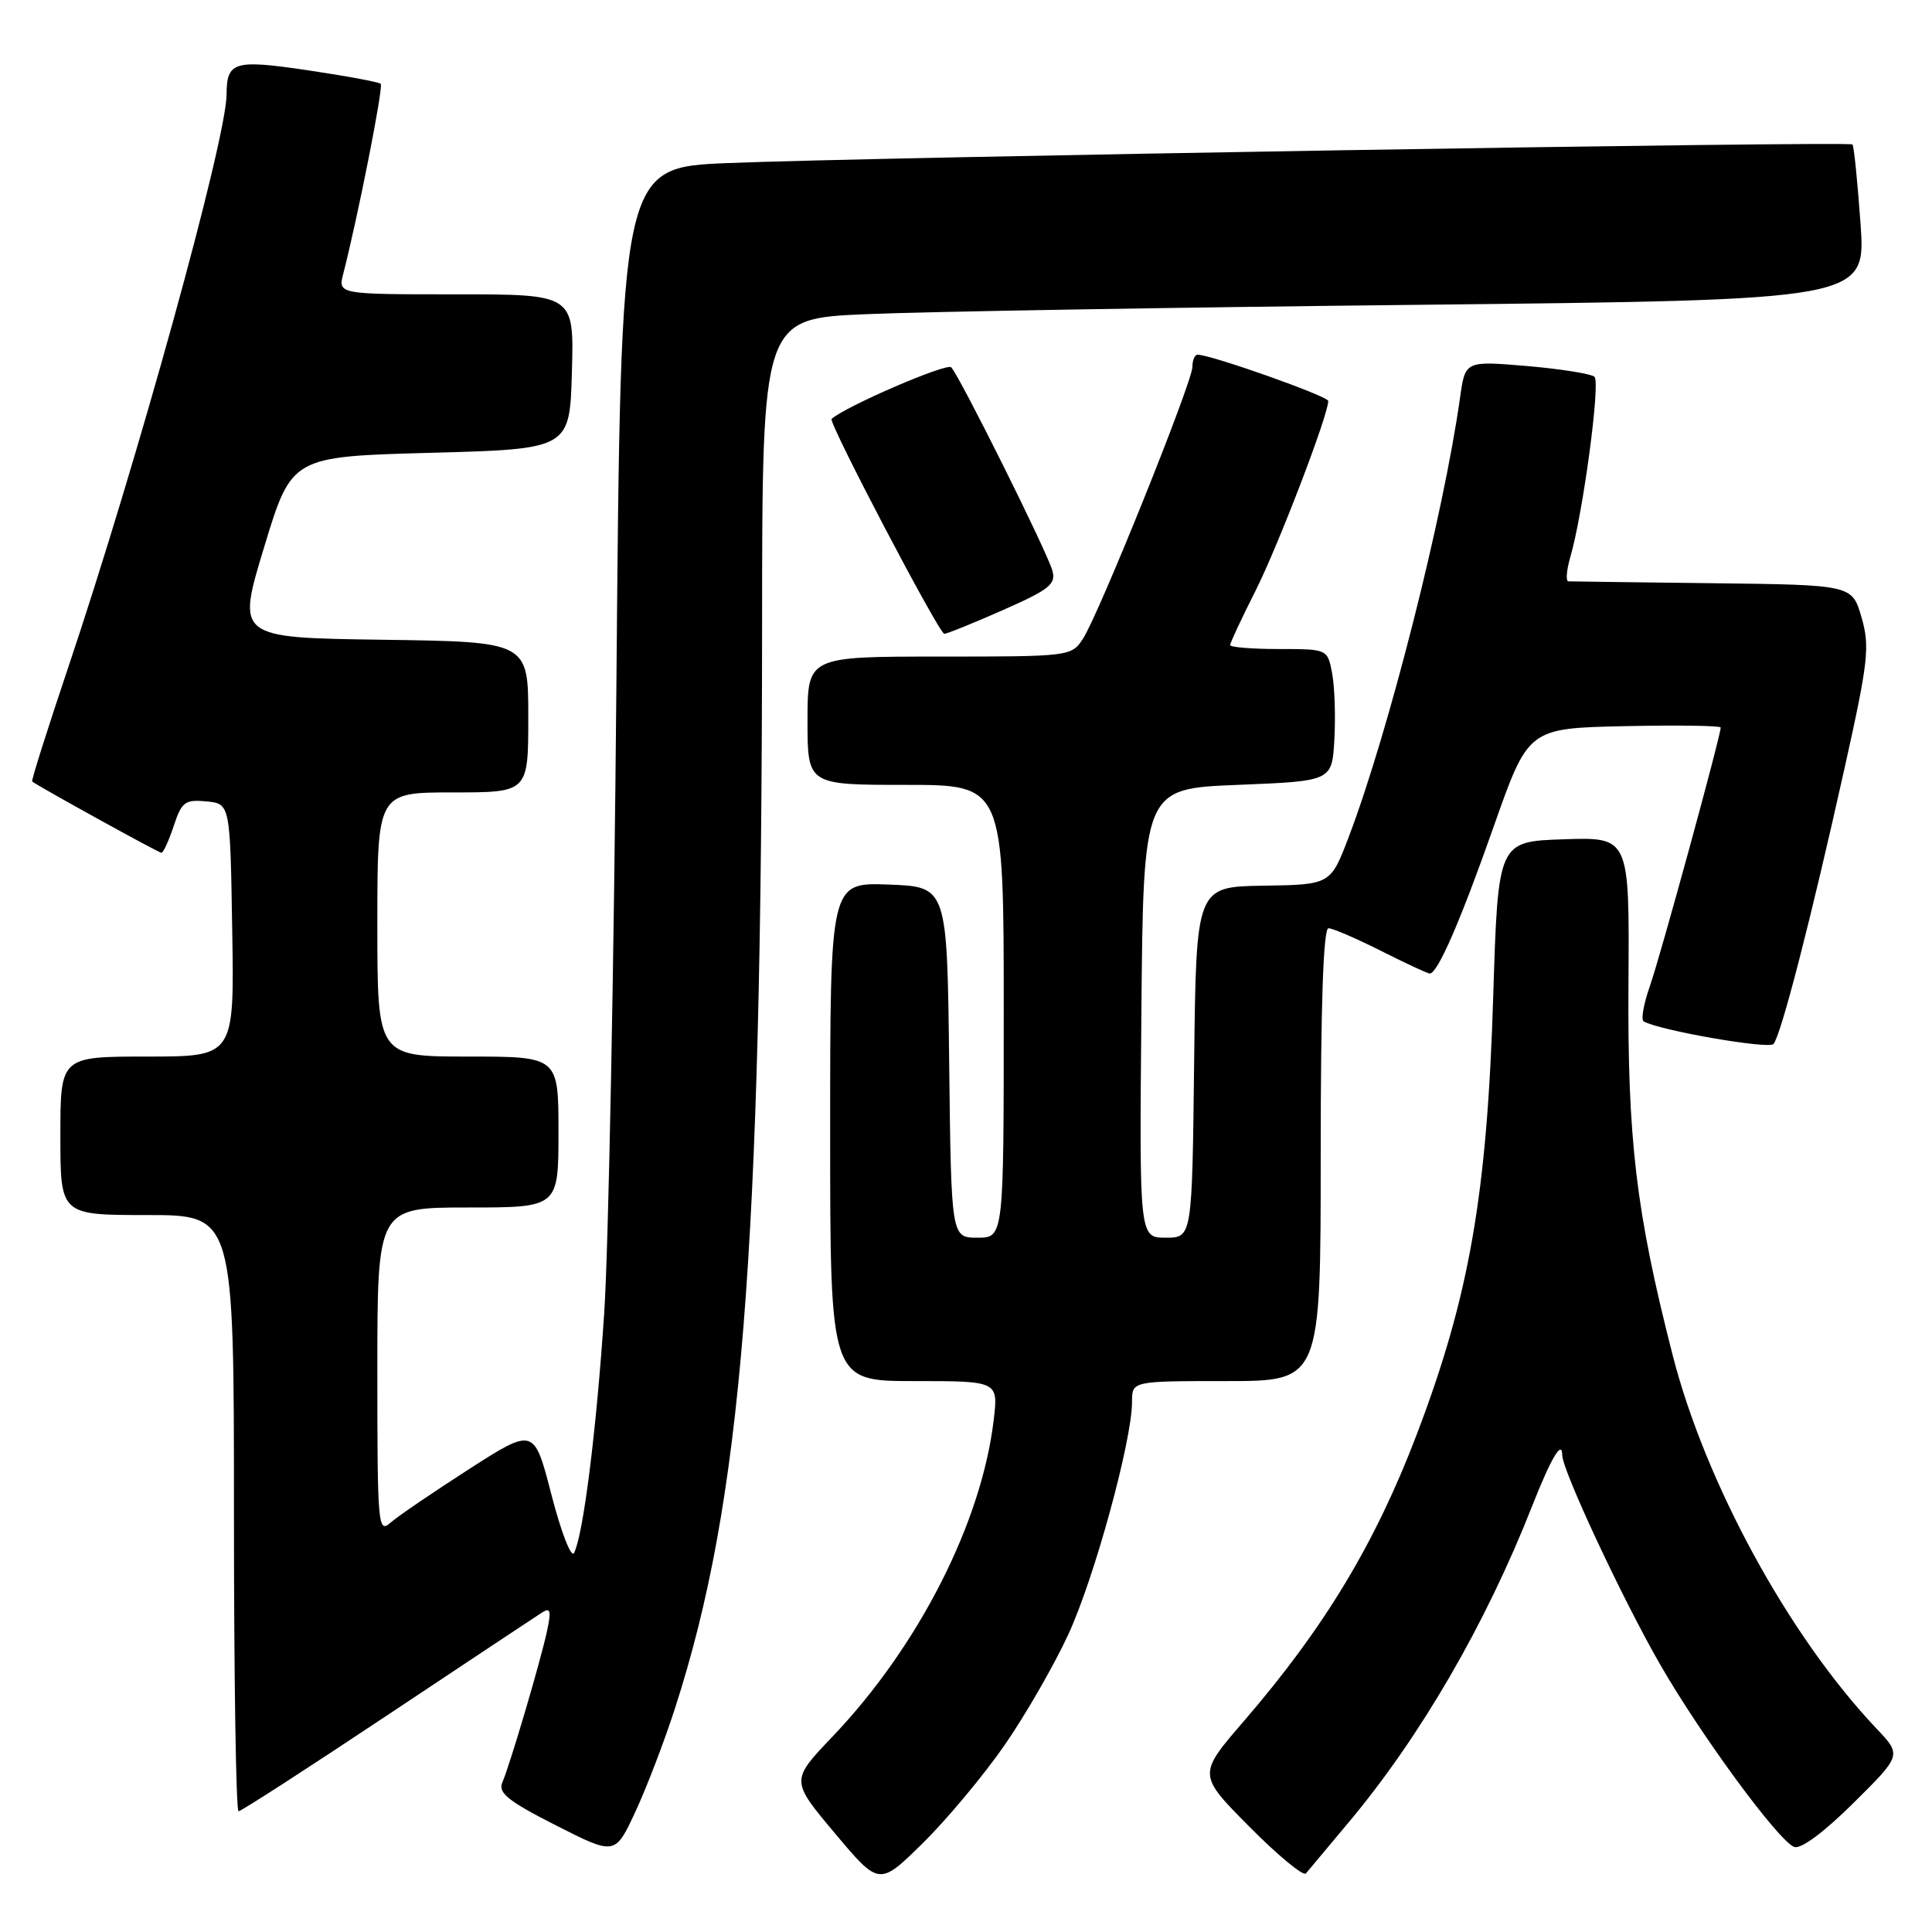 <?xml version="1.0" encoding="UTF-8" standalone="no"?>
<!DOCTYPE svg PUBLIC "-//W3C//DTD SVG 1.1//EN" "http://www.w3.org/Graphics/SVG/1.1/DTD/svg11.dtd" >
<svg xmlns="http://www.w3.org/2000/svg" xmlns:xlink="http://www.w3.org/1999/xlink" version="1.1" viewBox="0 0 256 256">
 <g >
 <path fill="currentColor"
d=" M 133.12 231.23 C 135.89 227.23 139.69 220.62 141.57 216.54 C 145.01 209.10 150.00 190.89 150.00 185.75 C 150.00 183.00 150.00 183.00 162.50 183.00 C 175.00 183.00 175.00 183.00 175.00 153.00 C 175.00 133.11 175.35 123.00 176.03 123.00 C 176.59 123.00 179.73 124.35 183.00 126.00 C 186.27 127.65 189.17 129.00 189.45 129.00 C 190.49 129.00 193.51 122.07 197.93 109.50 C 202.51 96.50 202.51 96.50 215.26 96.22 C 222.27 96.07 228.00 96.15 228.00 96.40 C 228.00 97.52 219.95 126.91 218.60 130.72 C 217.78 133.05 217.42 135.13 217.80 135.34 C 219.90 136.54 234.33 139.05 234.99 138.34 C 235.97 137.27 239.94 121.89 244.41 101.80 C 247.57 87.60 247.78 85.69 246.66 81.80 C 245.41 77.50 245.41 77.50 226.96 77.28 C 216.80 77.16 208.19 77.05 207.82 77.03 C 207.45 77.01 207.57 75.54 208.09 73.75 C 209.76 68.03 212.08 50.68 211.28 49.93 C 210.85 49.53 206.82 48.89 202.33 48.50 C 194.15 47.81 194.15 47.81 193.47 52.65 C 191.28 68.26 184.02 96.91 178.73 110.86 C 176.31 117.22 176.31 117.22 167.41 117.36 C 158.50 117.50 158.50 117.50 158.23 140.75 C 157.96 164.00 157.96 164.00 154.47 164.00 C 150.97 164.00 150.97 164.00 151.24 134.25 C 151.50 104.50 151.50 104.50 164.00 104.00 C 176.50 103.50 176.50 103.50 176.81 98.00 C 176.98 94.97 176.85 91.04 176.52 89.25 C 175.91 86.00 175.91 86.00 169.45 86.00 C 165.90 86.00 163.00 85.76 163.00 85.48 C 163.00 85.19 164.52 81.92 166.39 78.23 C 169.39 72.25 176.00 55.00 176.00 53.13 C 176.00 52.50 160.47 47.00 158.69 47.00 C 158.31 47.00 158.00 47.72 158.00 48.61 C 158.00 50.62 145.59 81.45 143.49 84.65 C 141.97 86.97 141.72 87.00 124.48 87.00 C 107.00 87.00 107.00 87.00 107.00 95.50 C 107.00 104.00 107.00 104.00 120.00 104.00 C 133.00 104.00 133.00 104.00 133.00 134.00 C 133.00 164.00 133.00 164.00 129.52 164.00 C 126.04 164.00 126.04 164.00 125.77 140.75 C 125.50 117.50 125.50 117.50 117.75 117.21 C 110.00 116.92 110.00 116.92 110.00 149.96 C 110.00 183.00 110.00 183.00 121.14 183.00 C 132.28 183.00 132.28 183.00 131.67 188.16 C 130.06 201.76 121.70 218.18 110.29 230.13 C 104.76 235.93 104.76 235.93 110.63 242.92 C 116.50 249.91 116.50 249.91 122.29 244.21 C 125.48 241.07 130.35 235.23 133.12 231.23 Z  M 178.68 241.50 C 188.20 230.15 196.87 215.21 203.04 199.50 C 205.50 193.25 207.00 190.71 207.00 192.80 C 207.00 194.80 215.00 211.91 219.98 220.56 C 225.39 229.96 235.65 243.93 237.74 244.73 C 238.61 245.06 241.67 242.80 245.58 238.92 C 251.99 232.57 251.99 232.57 248.64 229.04 C 237.03 216.79 225.96 196.50 221.62 179.50 C 216.77 160.54 215.64 150.95 215.78 130.21 C 215.91 110.92 215.91 110.92 207.20 111.21 C 198.50 111.50 198.50 111.50 197.86 132.00 C 197.05 158.30 194.70 171.75 187.75 190.01 C 182.24 204.49 175.49 215.68 164.86 228.01 C 158.70 235.14 158.70 235.14 165.56 242.06 C 169.33 245.86 172.70 248.64 173.04 248.24 C 173.37 247.83 175.91 244.80 178.68 241.50 Z  M 89.43 226.39 C 98.32 198.92 100.93 166.45 100.98 82.86 C 101.00 42.22 101.00 42.22 114.75 41.63 C 122.31 41.30 155.22 40.74 187.87 40.39 C 247.24 39.75 247.24 39.75 246.53 29.63 C 246.13 24.06 245.66 19.34 245.46 19.14 C 245.02 18.68 115.08 20.83 96.38 21.61 C 82.26 22.19 82.26 22.19 81.68 90.35 C 81.36 127.83 80.63 165.47 80.06 174.00 C 79.02 189.66 77.28 203.43 76.06 205.78 C 75.69 206.48 74.35 203.02 73.08 198.10 C 70.77 189.14 70.77 189.14 62.13 194.68 C 57.39 197.73 52.71 200.91 51.75 201.76 C 50.09 203.23 50.00 202.20 50.00 181.65 C 50.00 160.00 50.00 160.00 62.00 160.00 C 74.00 160.00 74.00 160.00 74.00 150.00 C 74.00 140.00 74.00 140.00 62.00 140.00 C 50.00 140.00 50.00 140.00 50.00 122.50 C 50.00 105.00 50.00 105.00 60.00 105.00 C 70.00 105.00 70.00 105.00 70.00 95.02 C 70.00 85.04 70.00 85.04 50.68 84.77 C 31.35 84.50 31.35 84.50 35.00 72.50 C 38.64 60.50 38.64 60.50 57.07 60.00 C 75.50 59.50 75.50 59.50 75.78 49.25 C 76.07 39.00 76.07 39.00 60.43 39.00 C 44.78 39.00 44.78 39.00 45.49 36.25 C 47.44 28.66 50.83 11.49 50.45 11.11 C 50.21 10.87 45.88 10.07 40.83 9.32 C 30.98 7.86 30.05 8.14 30.02 12.55 C 29.97 18.58 18.17 61.26 9.04 88.43 C 6.28 96.64 4.13 103.44 4.26 103.55 C 5.08 104.20 21.02 113.00 21.39 113.00 C 21.64 113.00 22.37 111.40 23.02 109.44 C 24.07 106.25 24.52 105.92 27.35 106.19 C 30.50 106.50 30.50 106.50 30.77 123.25 C 31.05 140.00 31.05 140.00 19.52 140.00 C 8.00 140.00 8.00 140.00 8.00 150.50 C 8.00 161.00 8.00 161.00 19.50 161.00 C 31.00 161.00 31.00 161.00 31.00 200.50 C 31.00 222.22 31.27 240.00 31.61 240.00 C 31.95 240.00 40.83 234.26 51.36 227.25 C 61.89 220.24 71.11 214.12 71.85 213.65 C 72.94 212.96 73.06 213.45 72.48 216.14 C 71.61 220.18 67.58 233.82 66.56 236.19 C 65.97 237.56 67.34 238.66 73.66 241.87 C 81.50 245.85 81.50 245.85 84.19 240.07 C 85.67 236.89 88.03 230.73 89.43 226.39 Z  M 132.89 80.84 C 139.07 78.11 139.96 77.41 139.44 75.59 C 138.74 73.08 127.17 49.85 126.04 48.67 C 125.45 48.06 112.10 53.81 110.19 55.51 C 109.72 55.93 124.42 83.95 125.12 83.98 C 125.46 83.99 128.96 82.58 132.89 80.84 Z "/>
</g>
</svg>
